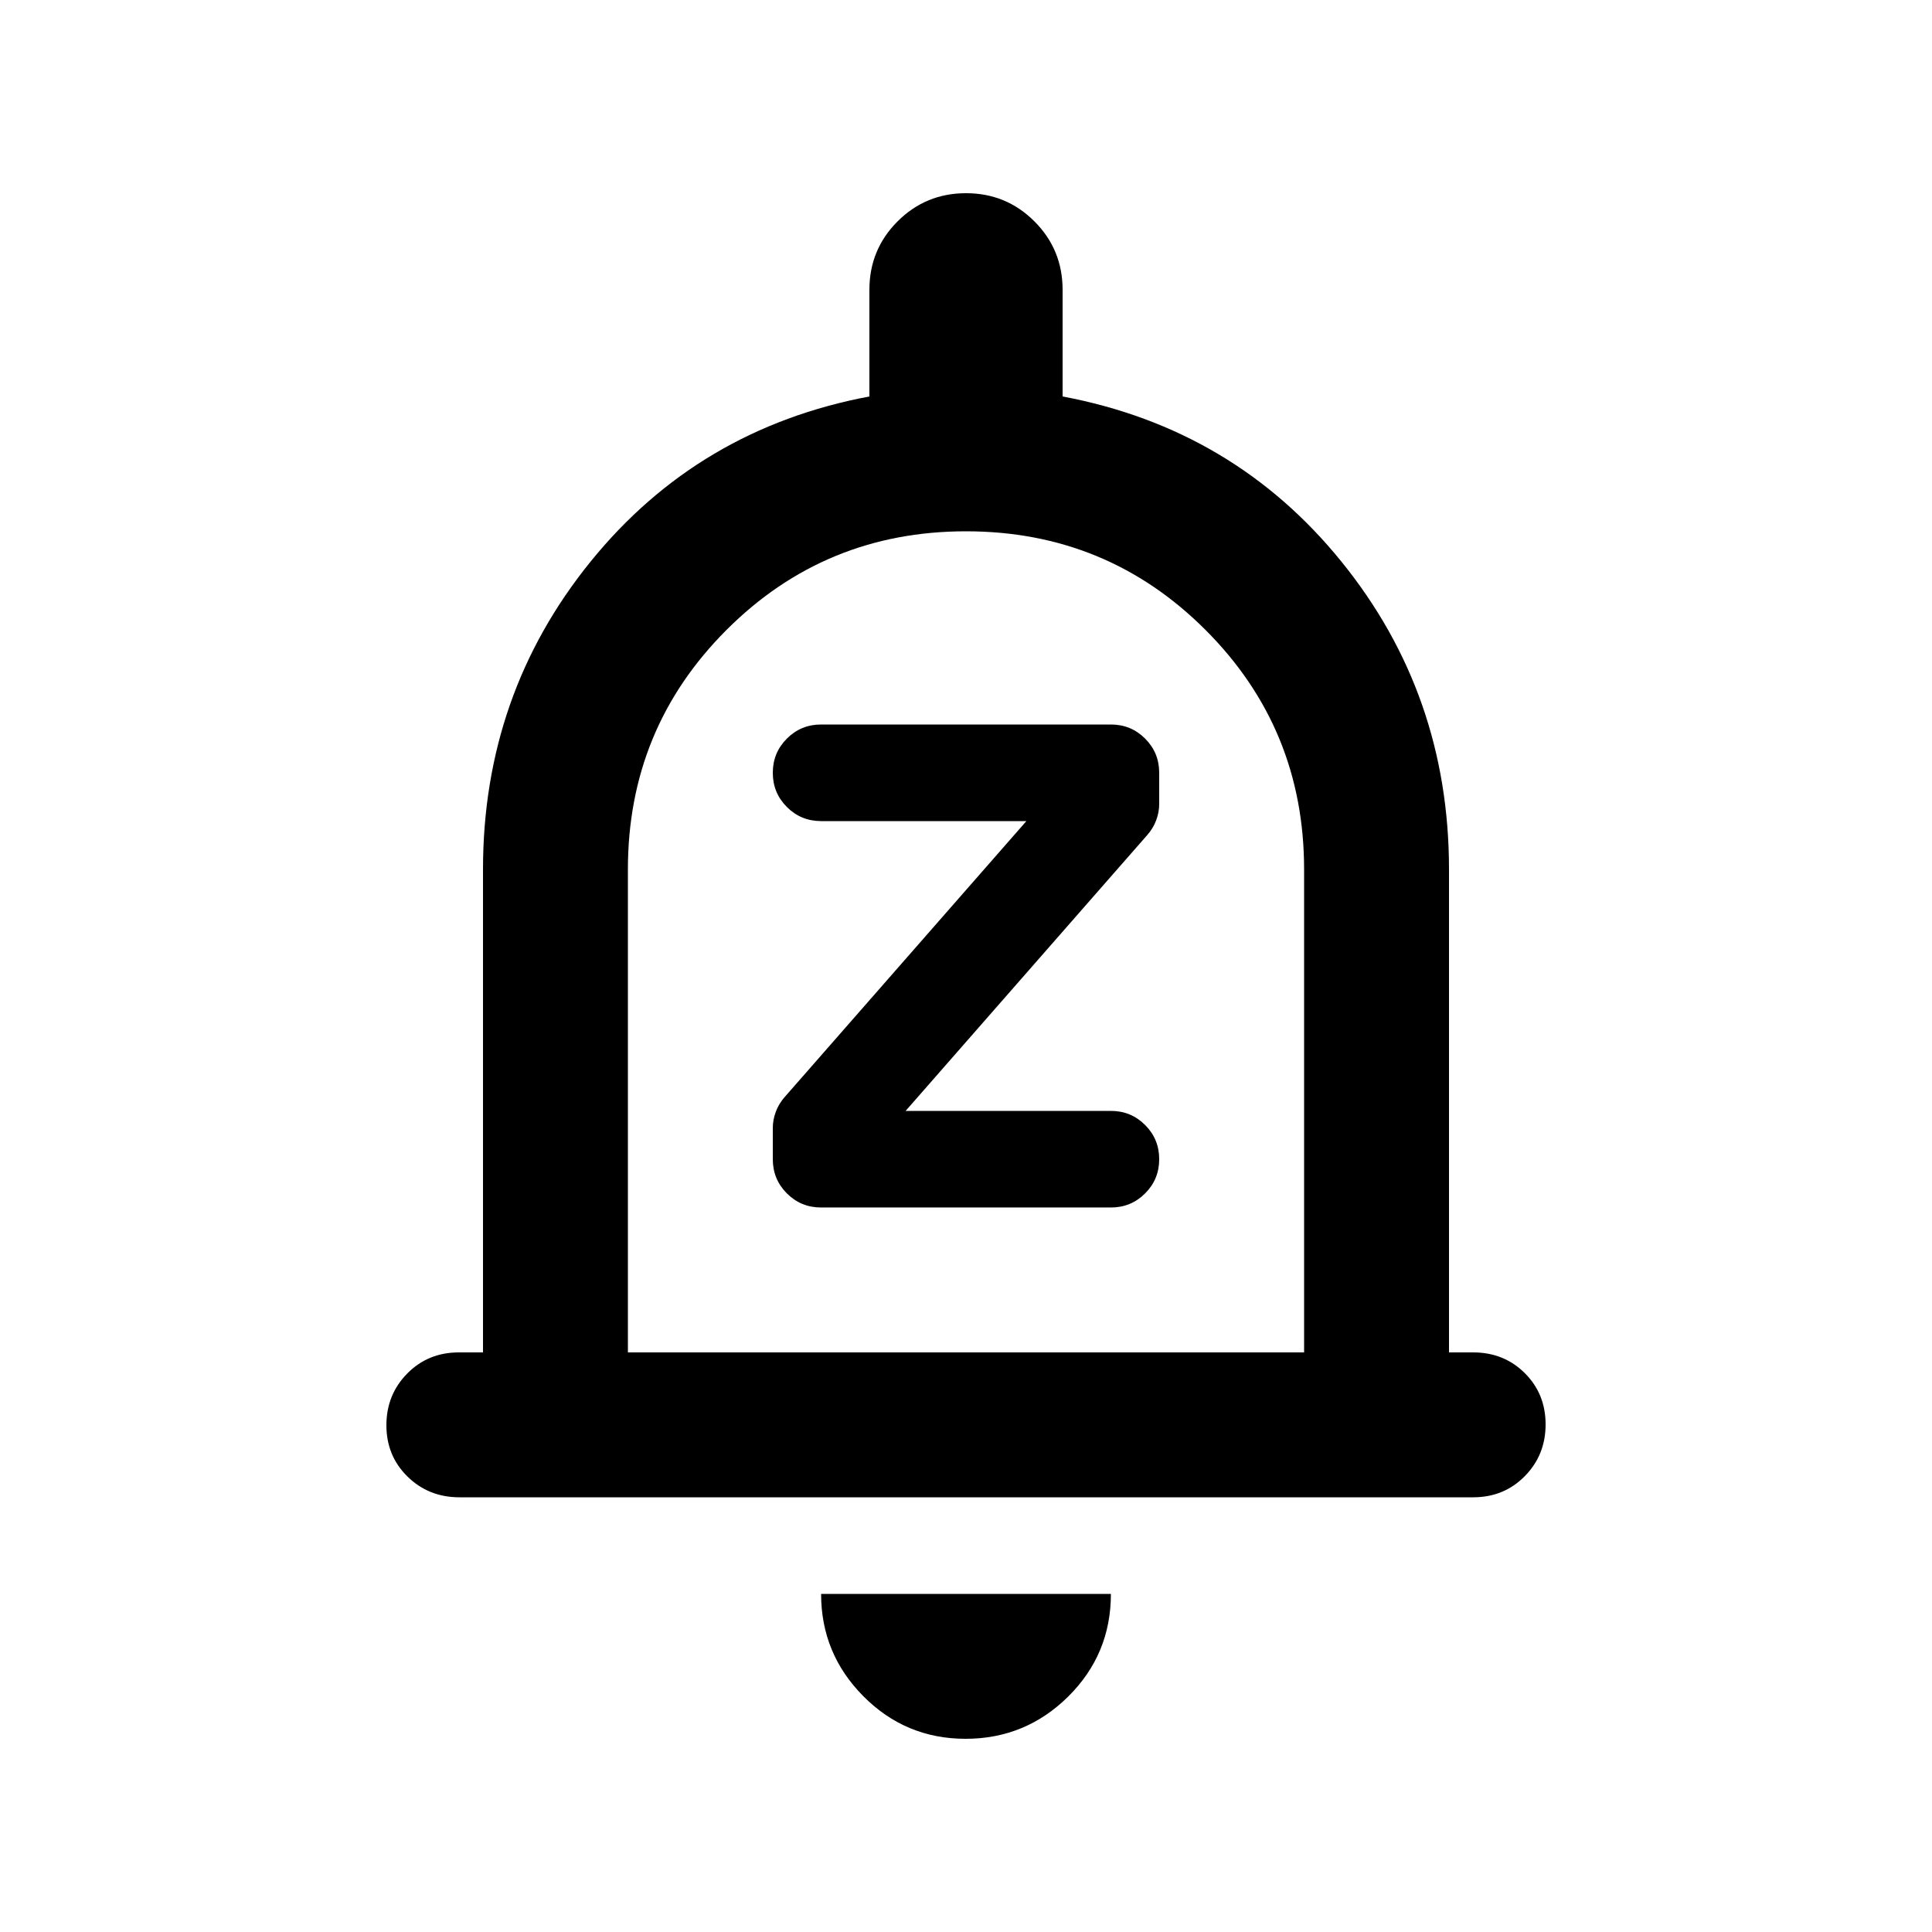 <svg xmlns="http://www.w3.org/2000/svg" height="20" viewBox="0 -960 960 960" width="20"><path d="M228.292-216Q213-216 202.5-226.289q-10.5-10.29-10.5-25.5Q192-267 202.35-277.5 212.7-288 228-288h12v-240q0-87 53.5-153T432-763v-53q0-20 14-34t34-14q20 0 34 14t14 34v53q85 16 138.5 82T720-528v240h12q15.3 0 25.65 10.289 10.35 10.29 10.35 25.5Q768-237 757.656-226.5 747.311-216 732.019-216H228.292ZM480-492Zm-.212 396Q450-96 429-117.15 408-138.3 408-168h144q0 30-21.212 51-21.213 21-51 21ZM312-288h336v-240q0-70-49-119t-119-49q-70 0-119 49t-49 119v240Zm240-72q10 0 17-7t7-17q0-10-7-17t-17-7H450l120-137q3-3.37 4.5-7.413 1.5-4.044 1.5-8.087V-576q0-10-7-17t-17-7H408q-10 0-17 7t-7 17q0 10 7 17t17 7h102L390-415q-3 3.37-4.5 7.413-1.5 4.044-1.5 8.087v15.5q0 10 7 17t17 7h144Z"/></svg>